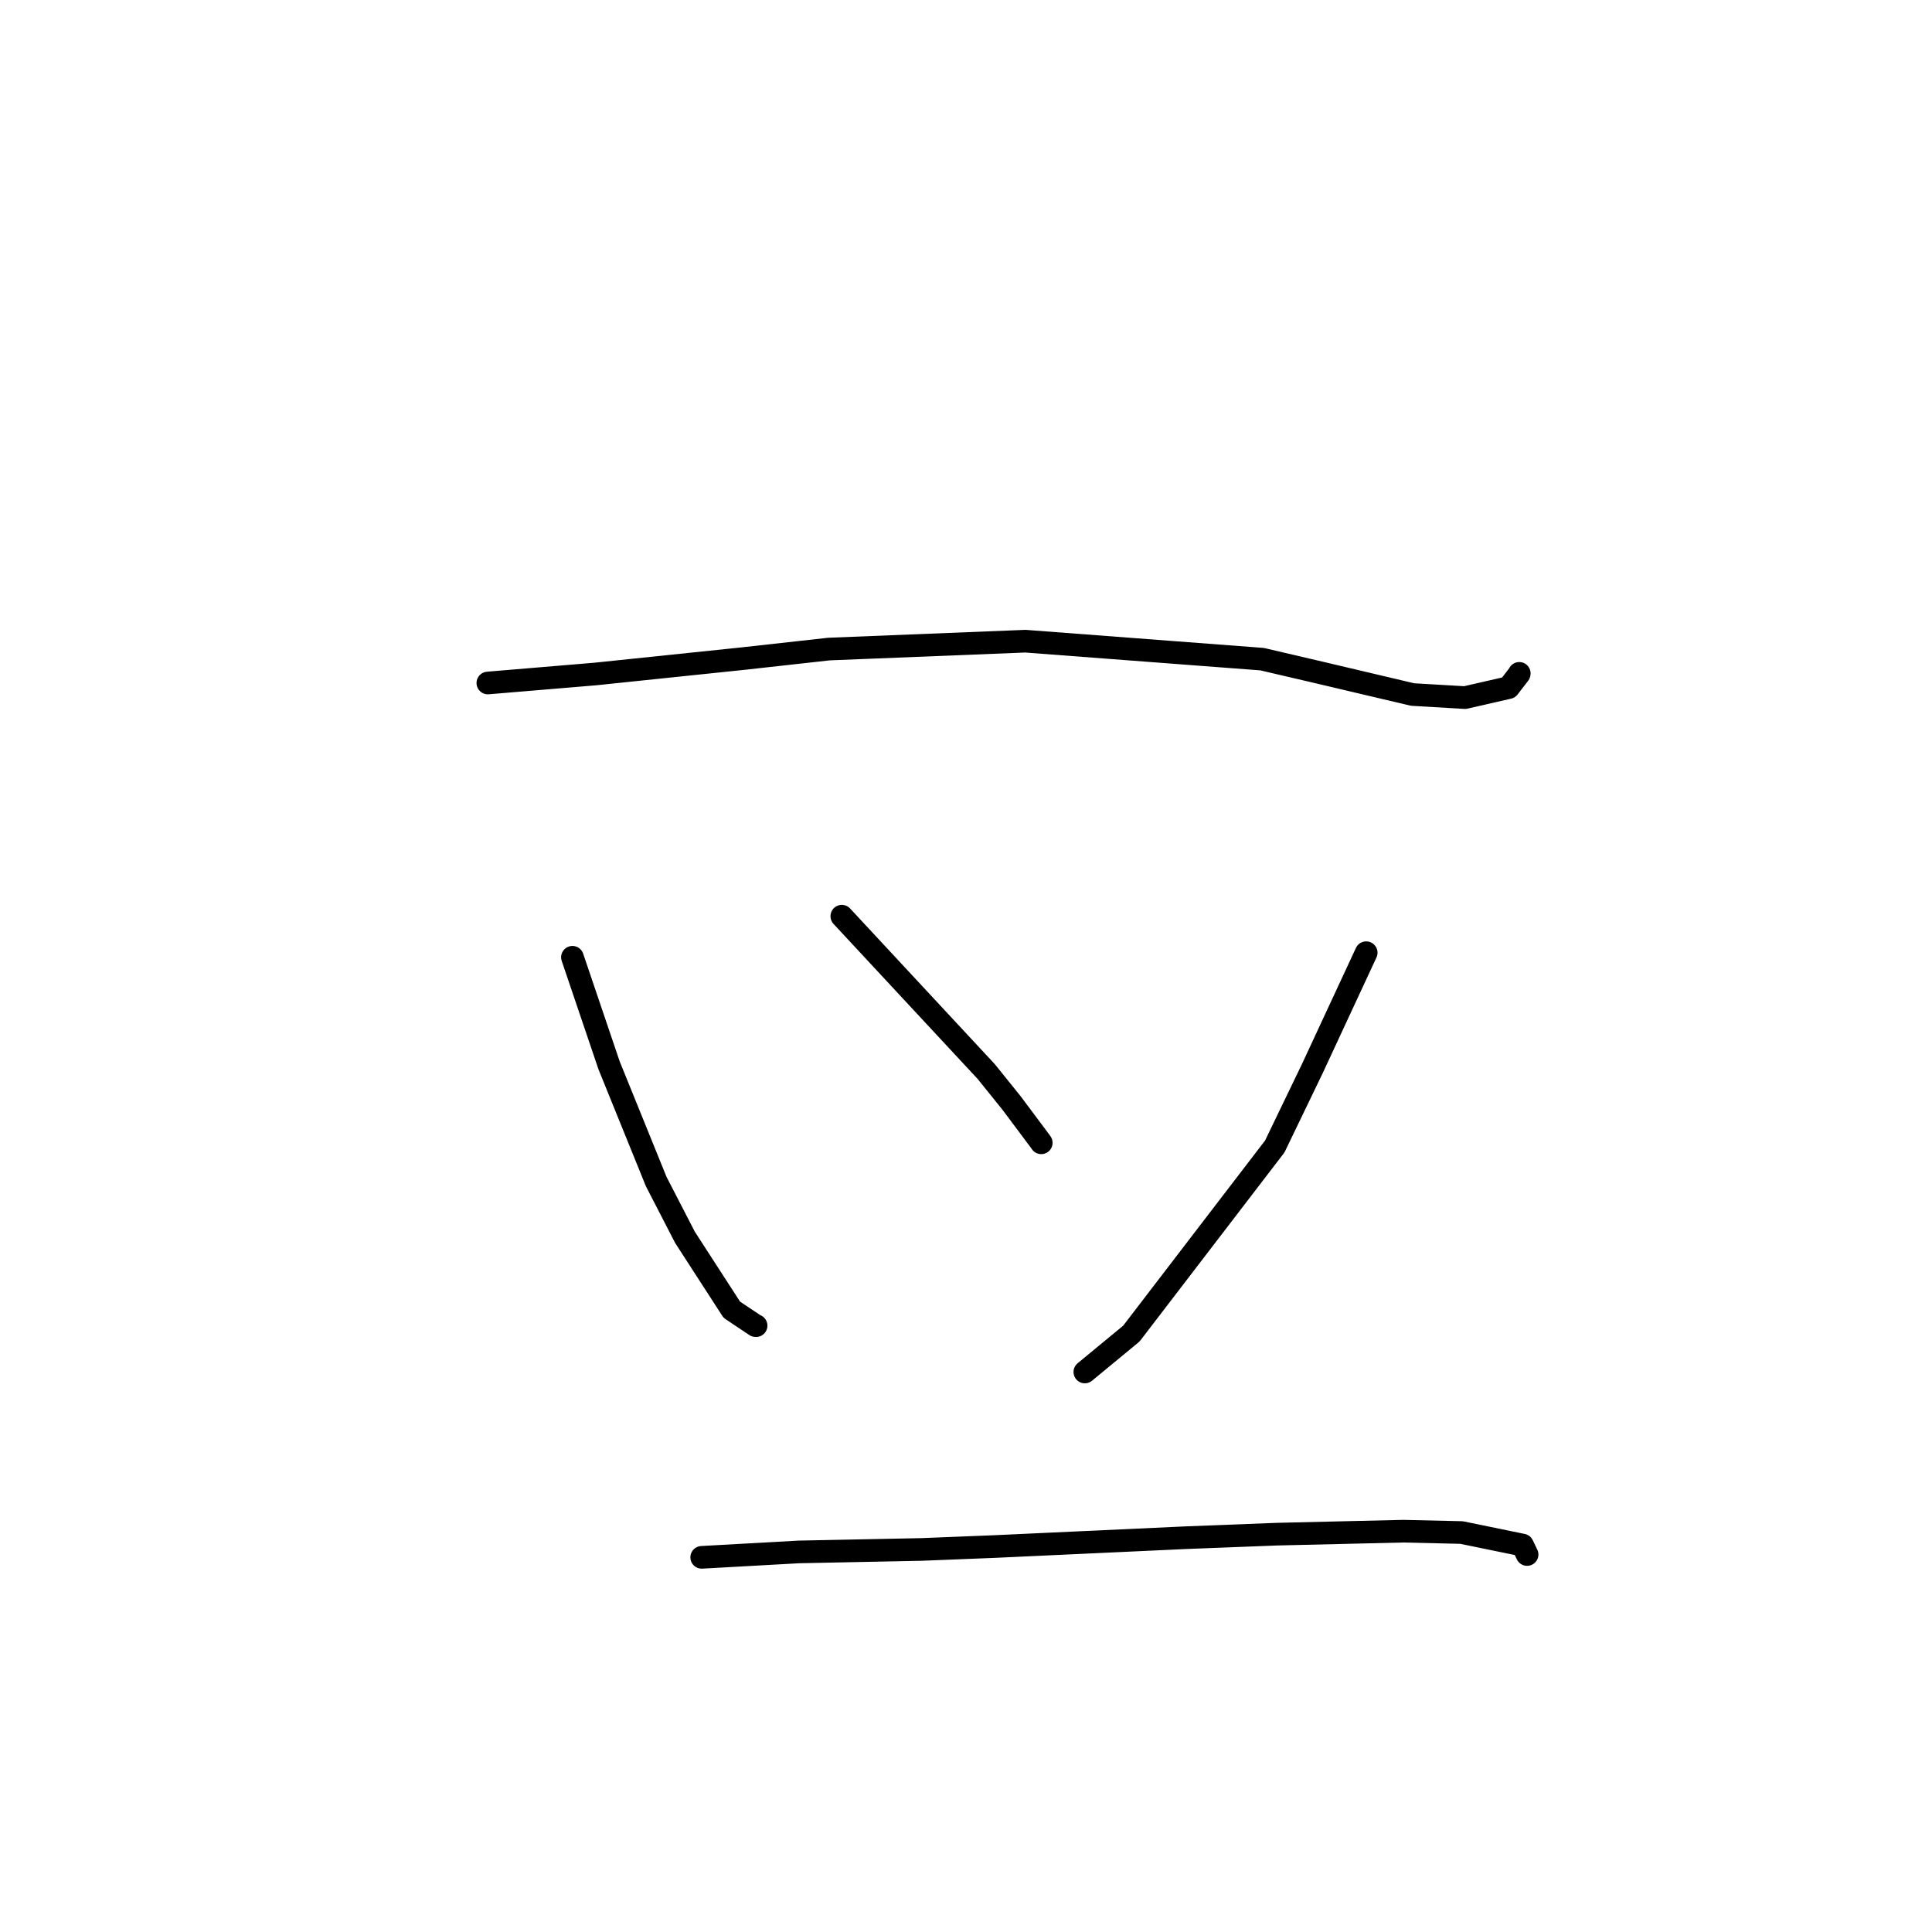 <?xml version="1.0" standalone="no"?>
    <svg width="256" height="256" xmlns="http://www.w3.org/2000/svg" version="1.1">
    <polyline stroke="black" stroke-width="3" stroke-linecap="round" fill="transparent" stroke-linejoin="round" points="64.642 90.501 71.763 89.905 78.883 89.308 98.351 87.28 109.842 86.004 135.866 84.96 167.227 87.341 174.875 89.126 187.175 92.029 194.12 92.435 199.897 91.113 201.295 89.299 201.312 89.224 " />
        <polyline stroke="black" stroke-width="3" stroke-linecap="round" fill="transparent" stroke-linejoin="round" points="75.851 126.843 78.279 134.007 80.708 141.171 86.95 156.561 90.765 163.956 96.969 173.545 100.121 175.652 100.186 175.656 " />
        <polyline stroke="black" stroke-width="3" stroke-linecap="round" fill="transparent" stroke-linejoin="round" points="111.544 121.401 121.113 131.695 130.683 141.99 134.033 146.147 137.869 151.279 137.971 151.428 " />
        <polyline stroke="black" stroke-width="3" stroke-linecap="round" fill="transparent" stroke-linejoin="round" points="181.028 126.238 177.459 133.917 173.89 141.596 168.914 151.913 149.914 176.705 143.747 181.795 " />
        <polyline stroke="black" stroke-width="3" stroke-linecap="round" fill="transparent" stroke-linejoin="round" points="92.979 206.355 99.423 205.996 105.867 205.638 122.169 205.308 131.86 204.921 157.218 203.749 169.186 203.285 185.933 202.89 193.659 203.068 201.742 204.727 202.299 205.884 202.347 205.981 " />
        </svg>